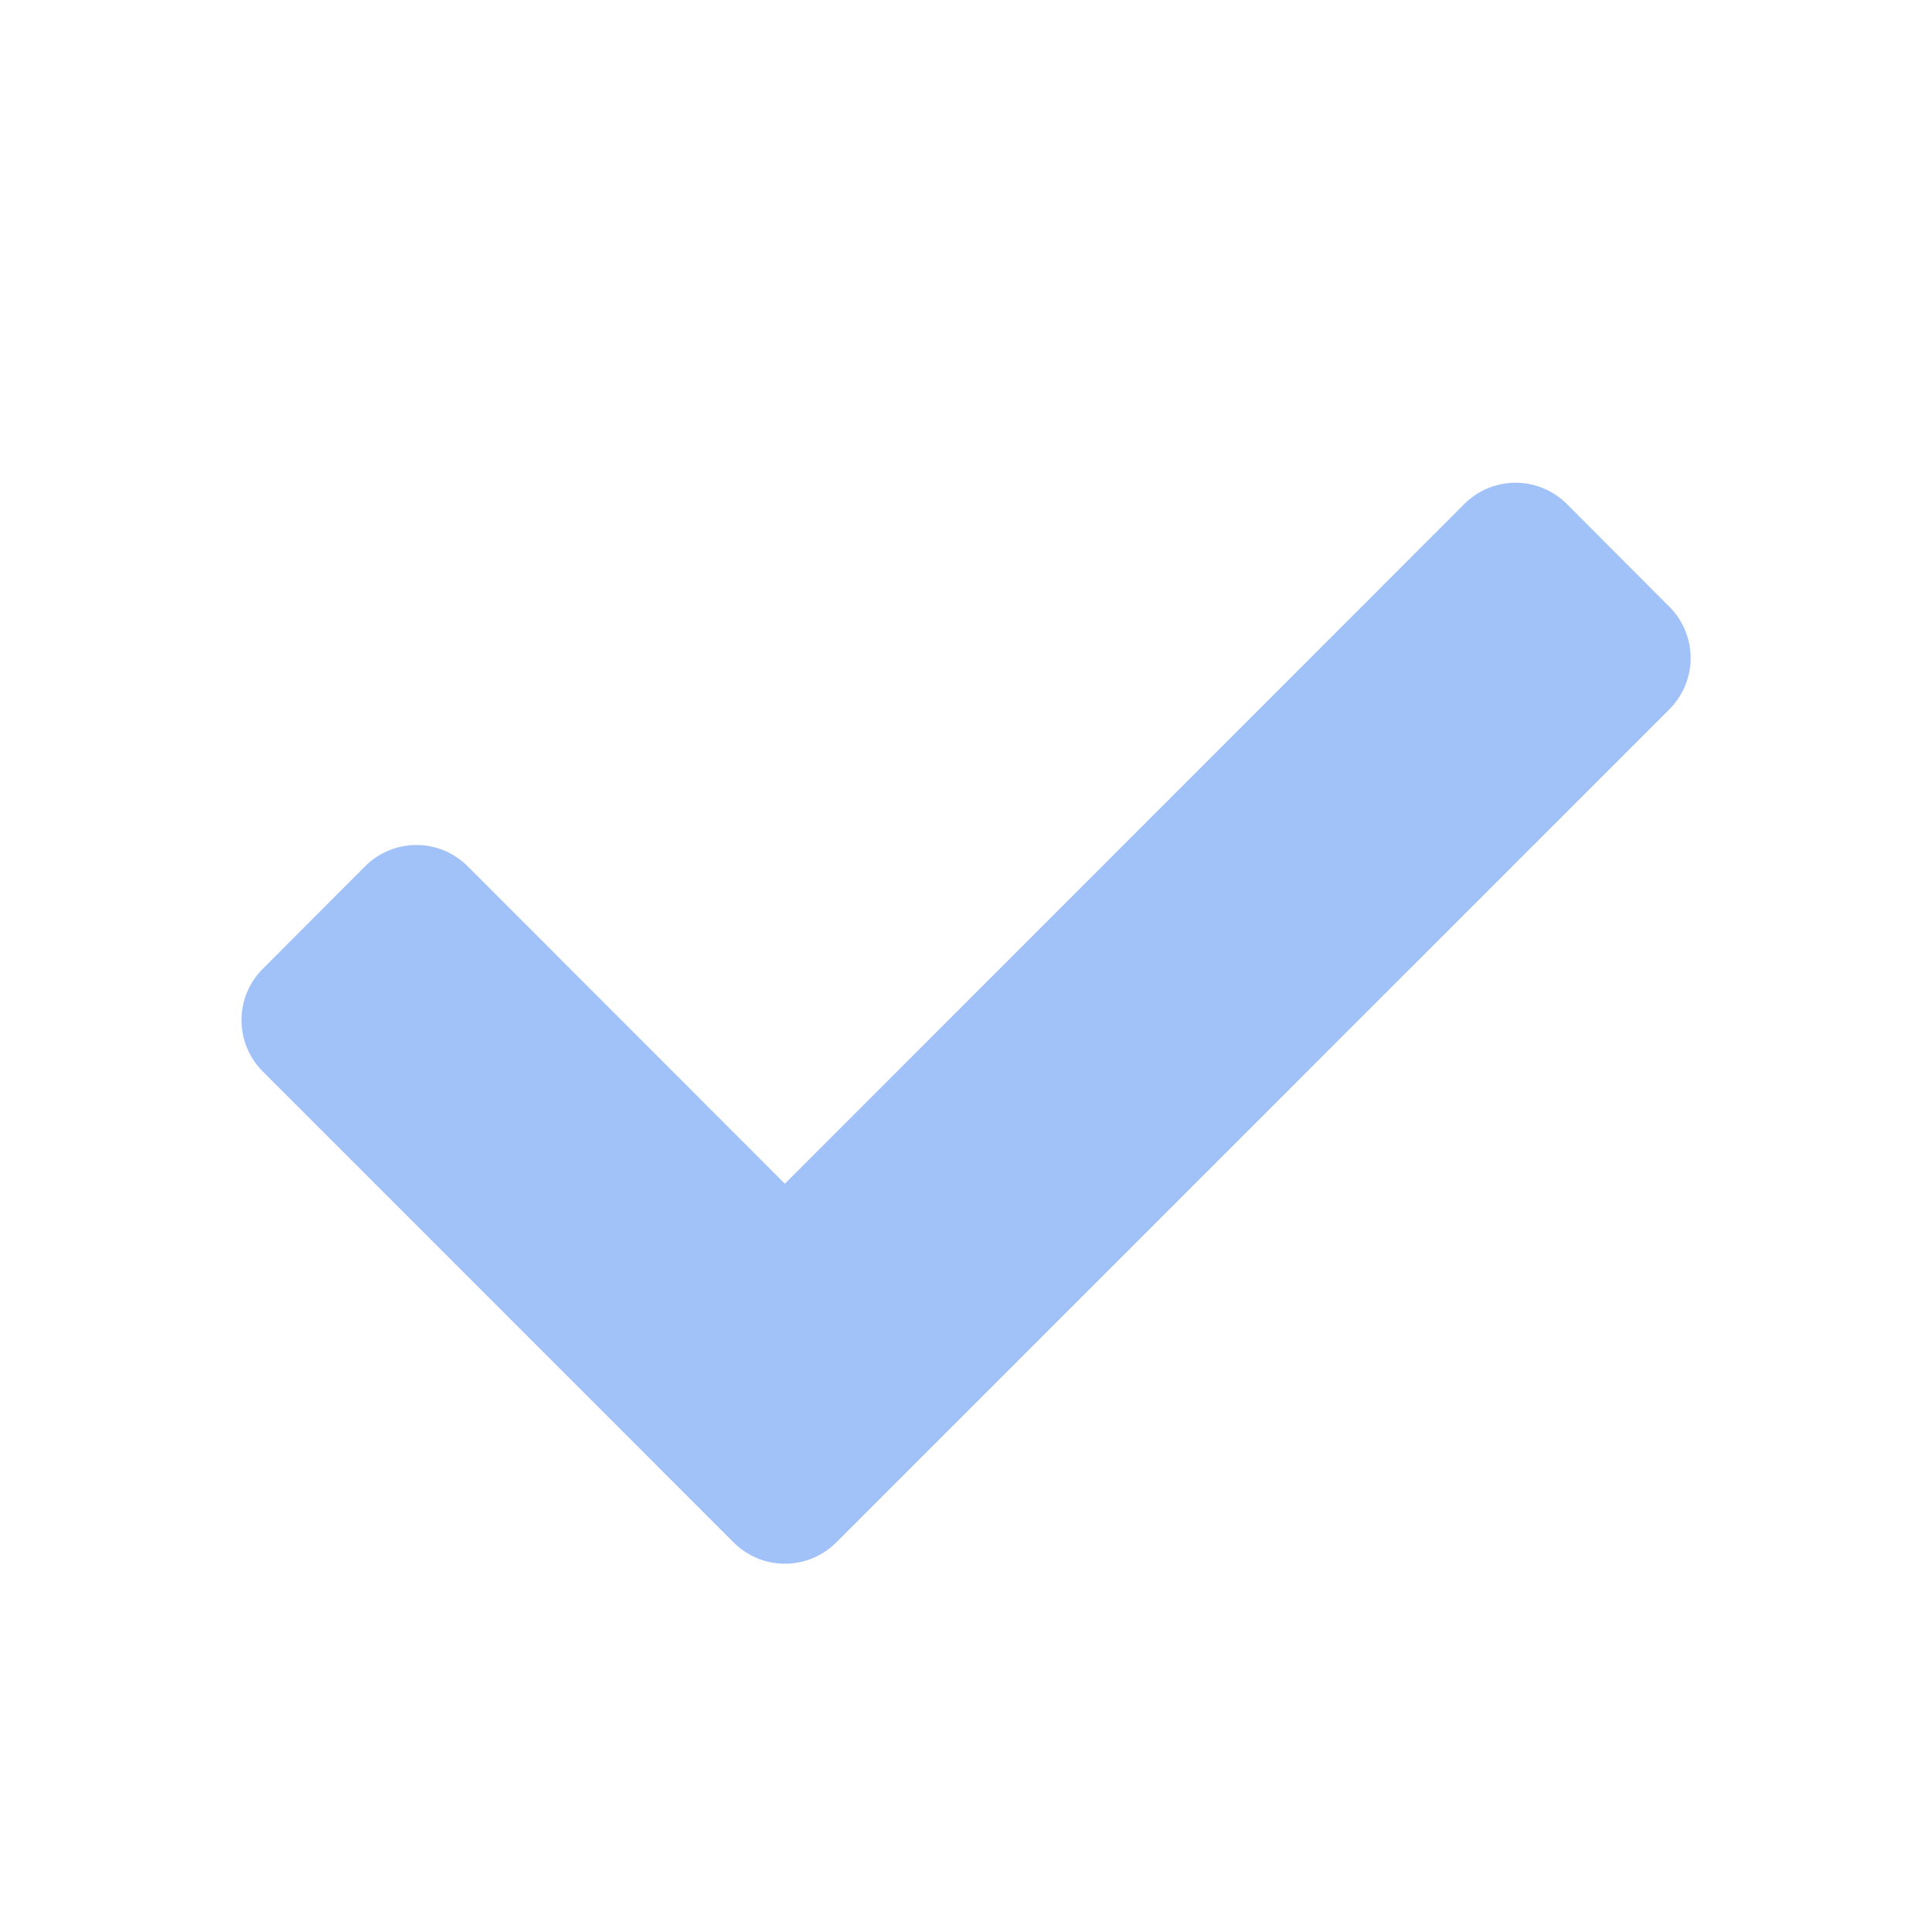 <svg xmlns="http://www.w3.org/2000/svg" width="16" height="16" viewBox="0 0 16 16">
  <g id="yes-icn" transform="translate(-5311 -3091)">
    <path id="Path_11950" data-name="Path 11950" d="M4.076-.2a.6.6,0,0,0,.849,0l6.9-6.9a.6.6,0,0,0,0-.849L10.976-8.8a.6.6,0,0,0-.849,0L4.5-3.171,1.873-5.8a.6.6,0,0,0-.849,0L.176-4.95a.6.6,0,0,0,0,.849Z" transform="translate(5313 3103.974)" fill="#4484f4" opacity="0.5"/>
    <rect id="Rectangle_1158" data-name="Rectangle 1158" width="16" height="16" transform="translate(5311 3091)" fill="none"/>
  </g>
</svg>
